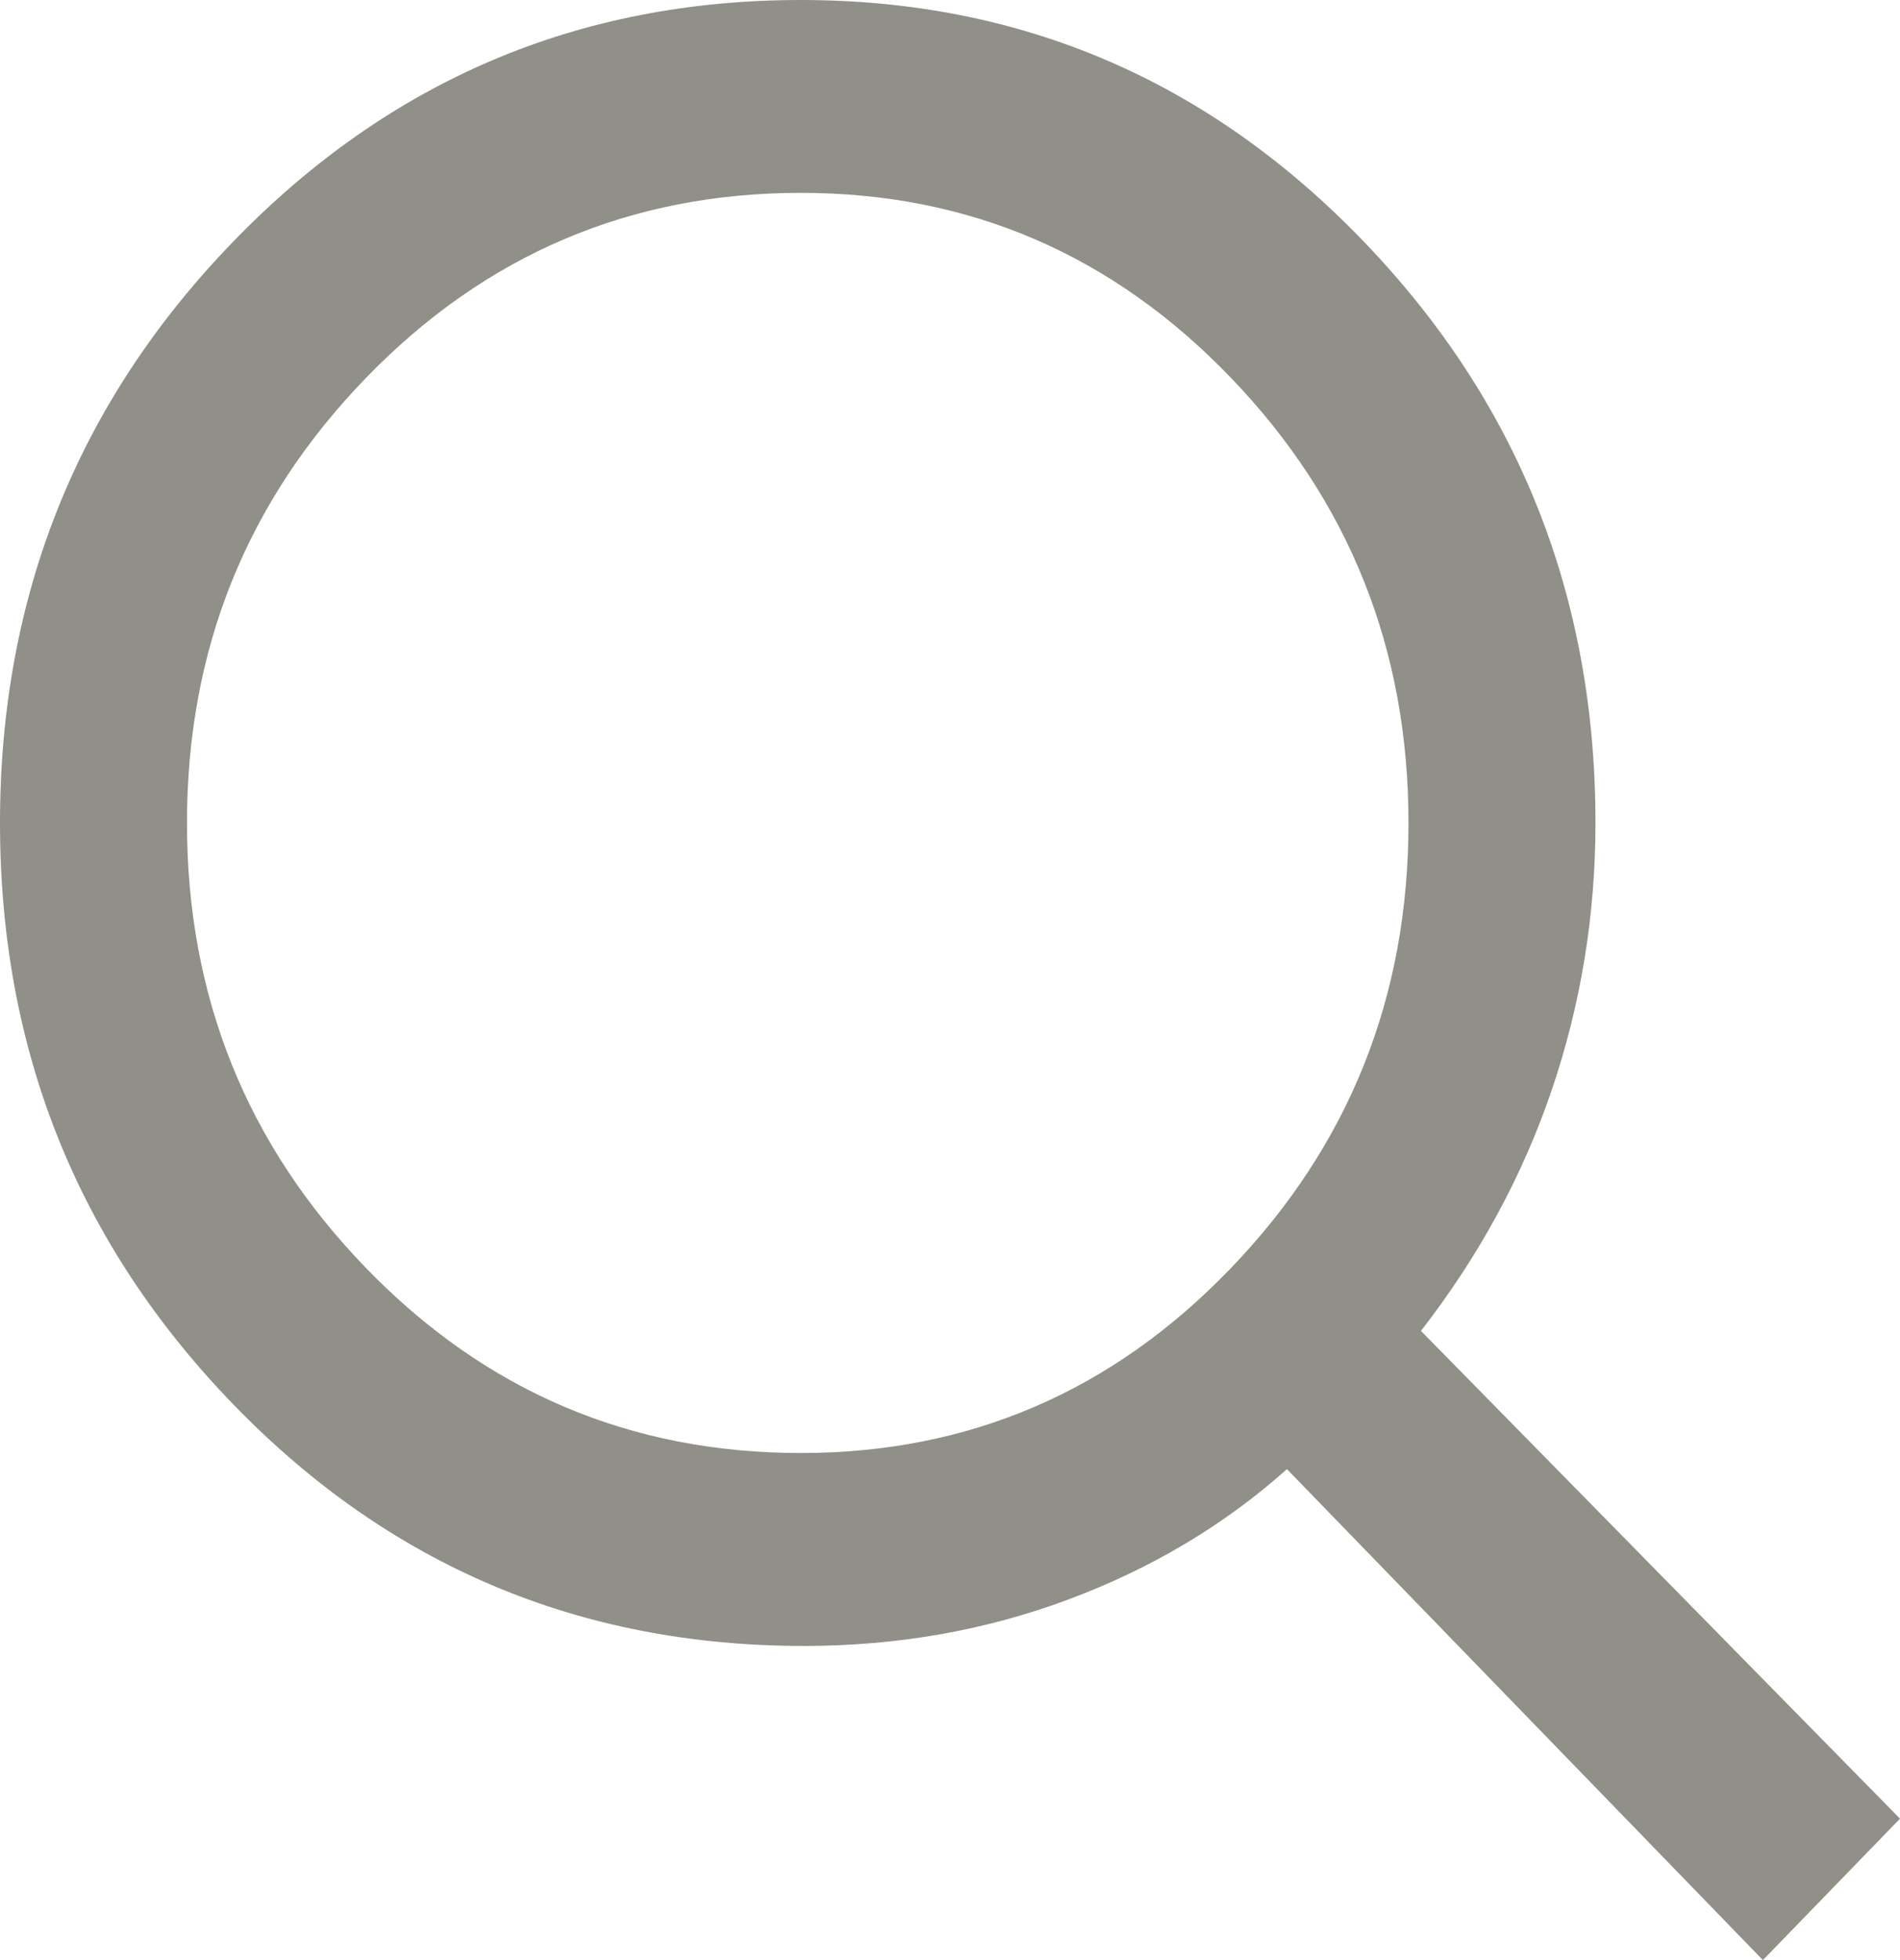 <svg width="32" height="33" viewBox="0 0 32 33" fill="none" xmlns="http://www.w3.org/2000/svg">
<path d="M29.691 33L21.675 24.734C20.625 25.672 19.401 26.403 18.001 26.926C16.602 27.449 15.115 27.711 13.54 27.711C9.762 27.711 6.56 26.358 3.936 23.651C1.312 20.945 0 17.68 0 13.855C0 10.031 1.312 6.765 3.936 4.059C6.56 1.353 9.744 0 13.488 0C17.197 0 20.354 1.353 22.961 4.059C25.568 6.765 26.871 10.031 26.871 13.855C26.871 15.407 26.626 16.904 26.136 18.348C25.646 19.791 24.912 21.144 23.932 22.407L32 30.619L29.691 33ZM13.488 24.463C16.322 24.463 18.736 23.426 20.73 21.351C22.725 19.277 23.722 16.778 23.722 13.855C23.722 10.933 22.725 8.434 20.73 6.359C18.736 4.285 16.322 3.247 13.488 3.247C10.619 3.247 8.178 4.285 6.167 6.359C4.155 8.434 3.149 10.933 3.149 13.855C3.149 16.778 4.155 19.277 6.167 21.351C8.178 23.426 10.619 24.463 13.488 24.463Z" fill="#908F88"/>
</svg>
